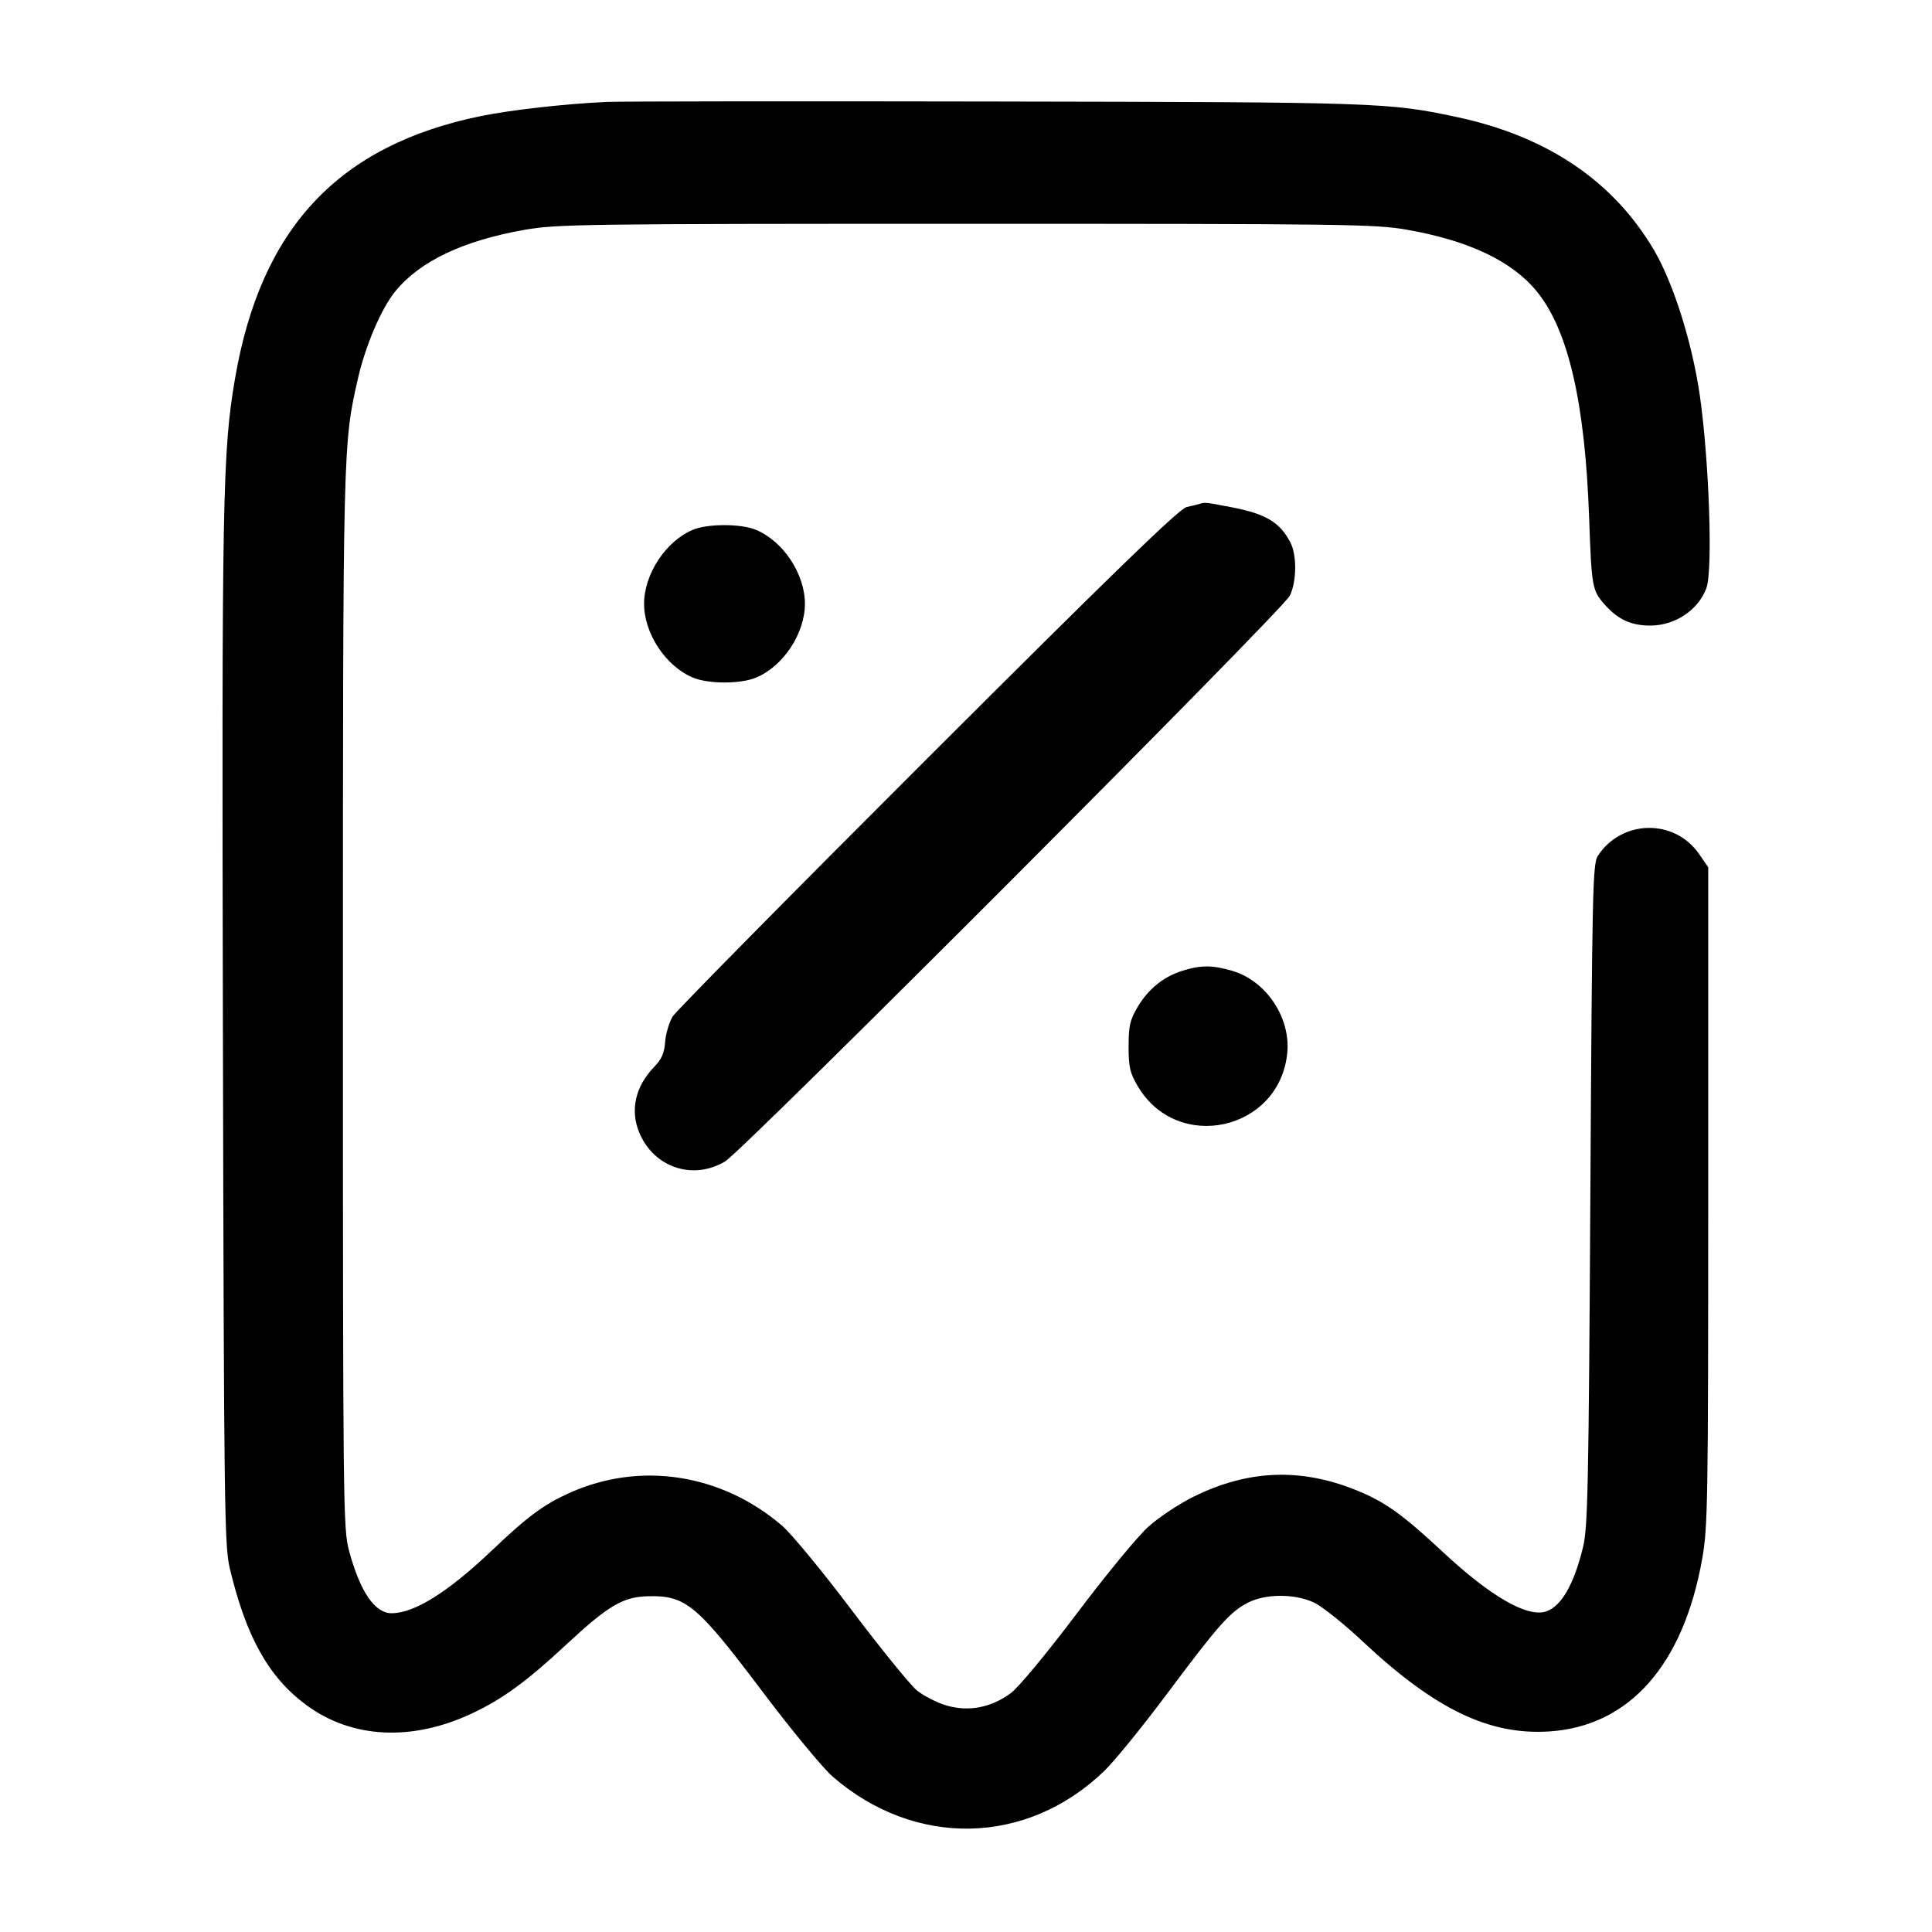 <svg width="24" height="24" viewBox="0 0 24 24" fill="none" xmlns="http://www.w3.org/2000/svg"><path d="M7.540 1.266 C 7.027 1.289,6.344 1.366,5.974 1.442 C 4.203 1.804,3.239 2.834,2.919 4.706 C 2.765 5.606,2.754 6.182,2.769 12.800 C 2.782 18.744,2.788 19.200,2.854 19.480 C 3.057 20.334,3.338 20.837,3.807 21.182 C 4.370 21.597,5.115 21.635,5.858 21.287 C 6.243 21.107,6.543 20.888,7.045 20.420 C 7.556 19.945,7.741 19.836,8.051 19.829 C 8.518 19.818,8.656 19.932,9.462 21.001 C 9.828 21.487,10.221 21.963,10.343 22.069 C 11.366 22.957,12.755 22.928,13.717 22.000 C 13.843 21.879,14.194 21.447,14.498 21.040 C 15.134 20.188,15.279 20.025,15.500 19.910 C 15.718 19.797,16.079 19.795,16.320 19.906 C 16.419 19.952,16.692 20.169,16.927 20.390 C 17.826 21.232,18.495 21.555,19.240 21.509 C 20.237 21.447,20.912 20.686,21.146 19.360 C 21.215 18.969,21.220 18.654,21.220 14.857 L 21.220 10.773 21.106 10.608 C 20.800 10.167,20.146 10.179,19.849 10.631 C 19.785 10.729,19.778 11.042,19.756 14.838 C 19.735 18.472,19.724 18.971,19.666 19.215 C 19.553 19.683,19.394 19.958,19.203 20.019 C 18.969 20.093,18.514 19.830,17.921 19.277 C 17.410 18.801,17.199 18.652,16.831 18.505 C 16.145 18.232,15.495 18.261,14.824 18.594 C 14.646 18.682,14.395 18.849,14.267 18.964 C 14.138 19.078,13.738 19.564,13.378 20.042 C 12.995 20.549,12.652 20.963,12.555 21.034 C 12.312 21.213,12.031 21.267,11.757 21.186 C 11.638 21.151,11.471 21.066,11.388 20.997 C 11.304 20.927,10.940 20.478,10.578 19.999 C 10.214 19.516,9.827 19.047,9.710 18.948 C 8.957 18.306,7.952 18.152,7.078 18.544 C 6.752 18.691,6.558 18.834,6.102 19.268 C 5.561 19.781,5.147 20.040,4.864 20.040 C 4.655 20.040,4.472 19.771,4.335 19.260 C 4.263 18.991,4.260 18.714,4.260 12.440 C 4.260 5.518,4.260 5.518,4.447 4.700 C 4.541 4.290,4.740 3.825,4.913 3.616 C 5.221 3.242,5.754 2.989,6.521 2.854 C 6.914 2.785,7.256 2.780,12.000 2.780 C 16.744 2.780,17.086 2.785,17.479 2.854 C 18.246 2.989,18.779 3.242,19.087 3.616 C 19.481 4.094,19.691 5.000,19.741 6.440 C 19.771 7.284,19.779 7.334,19.928 7.503 C 20.096 7.695,20.260 7.771,20.500 7.771 C 20.807 7.771,21.095 7.580,21.197 7.307 C 21.279 7.093,21.232 5.734,21.117 4.920 C 21.023 4.266,20.790 3.523,20.549 3.111 C 20.045 2.252,19.225 1.696,18.106 1.456 C 17.253 1.273,17.141 1.269,12.360 1.261 C 9.863 1.256,7.694 1.259,7.540 1.266 M14.900 6.260 C 14.878 6.267,14.806 6.285,14.740 6.299 C 14.650 6.319,13.852 7.091,11.528 9.413 C 9.827 11.111,8.401 12.557,8.357 12.626 C 8.314 12.696,8.271 12.837,8.263 12.940 C 8.252 13.083,8.220 13.157,8.126 13.254 C 7.892 13.496,7.825 13.792,7.942 14.071 C 8.123 14.504,8.607 14.666,9.007 14.428 C 9.231 14.295,15.930 7.584,16.022 7.401 C 16.108 7.228,16.112 6.898,16.030 6.739 C 15.897 6.485,15.725 6.383,15.292 6.300 C 14.969 6.238,14.966 6.238,14.900 6.260 M8.600 6.584 C 8.267 6.728,8.001 7.135,8.001 7.500 C 8.001 7.870,8.270 8.277,8.609 8.418 C 8.800 8.498,9.200 8.498,9.391 8.418 C 9.730 8.277,9.999 7.870,9.999 7.500 C 9.999 7.130,9.730 6.723,9.391 6.582 C 9.203 6.503,8.783 6.504,8.600 6.584 M14.689 12.059 C 14.454 12.132,14.263 12.287,14.131 12.511 C 14.036 12.672,14.020 12.744,14.020 13.000 C 14.020 13.257,14.036 13.327,14.133 13.492 C 14.625 14.329,15.898 14.046,15.991 13.078 C 16.033 12.640,15.729 12.185,15.310 12.061 C 15.065 11.988,14.917 11.987,14.689 12.059 " stroke="none" fill-rule="evenodd" fill="black"></path></svg>